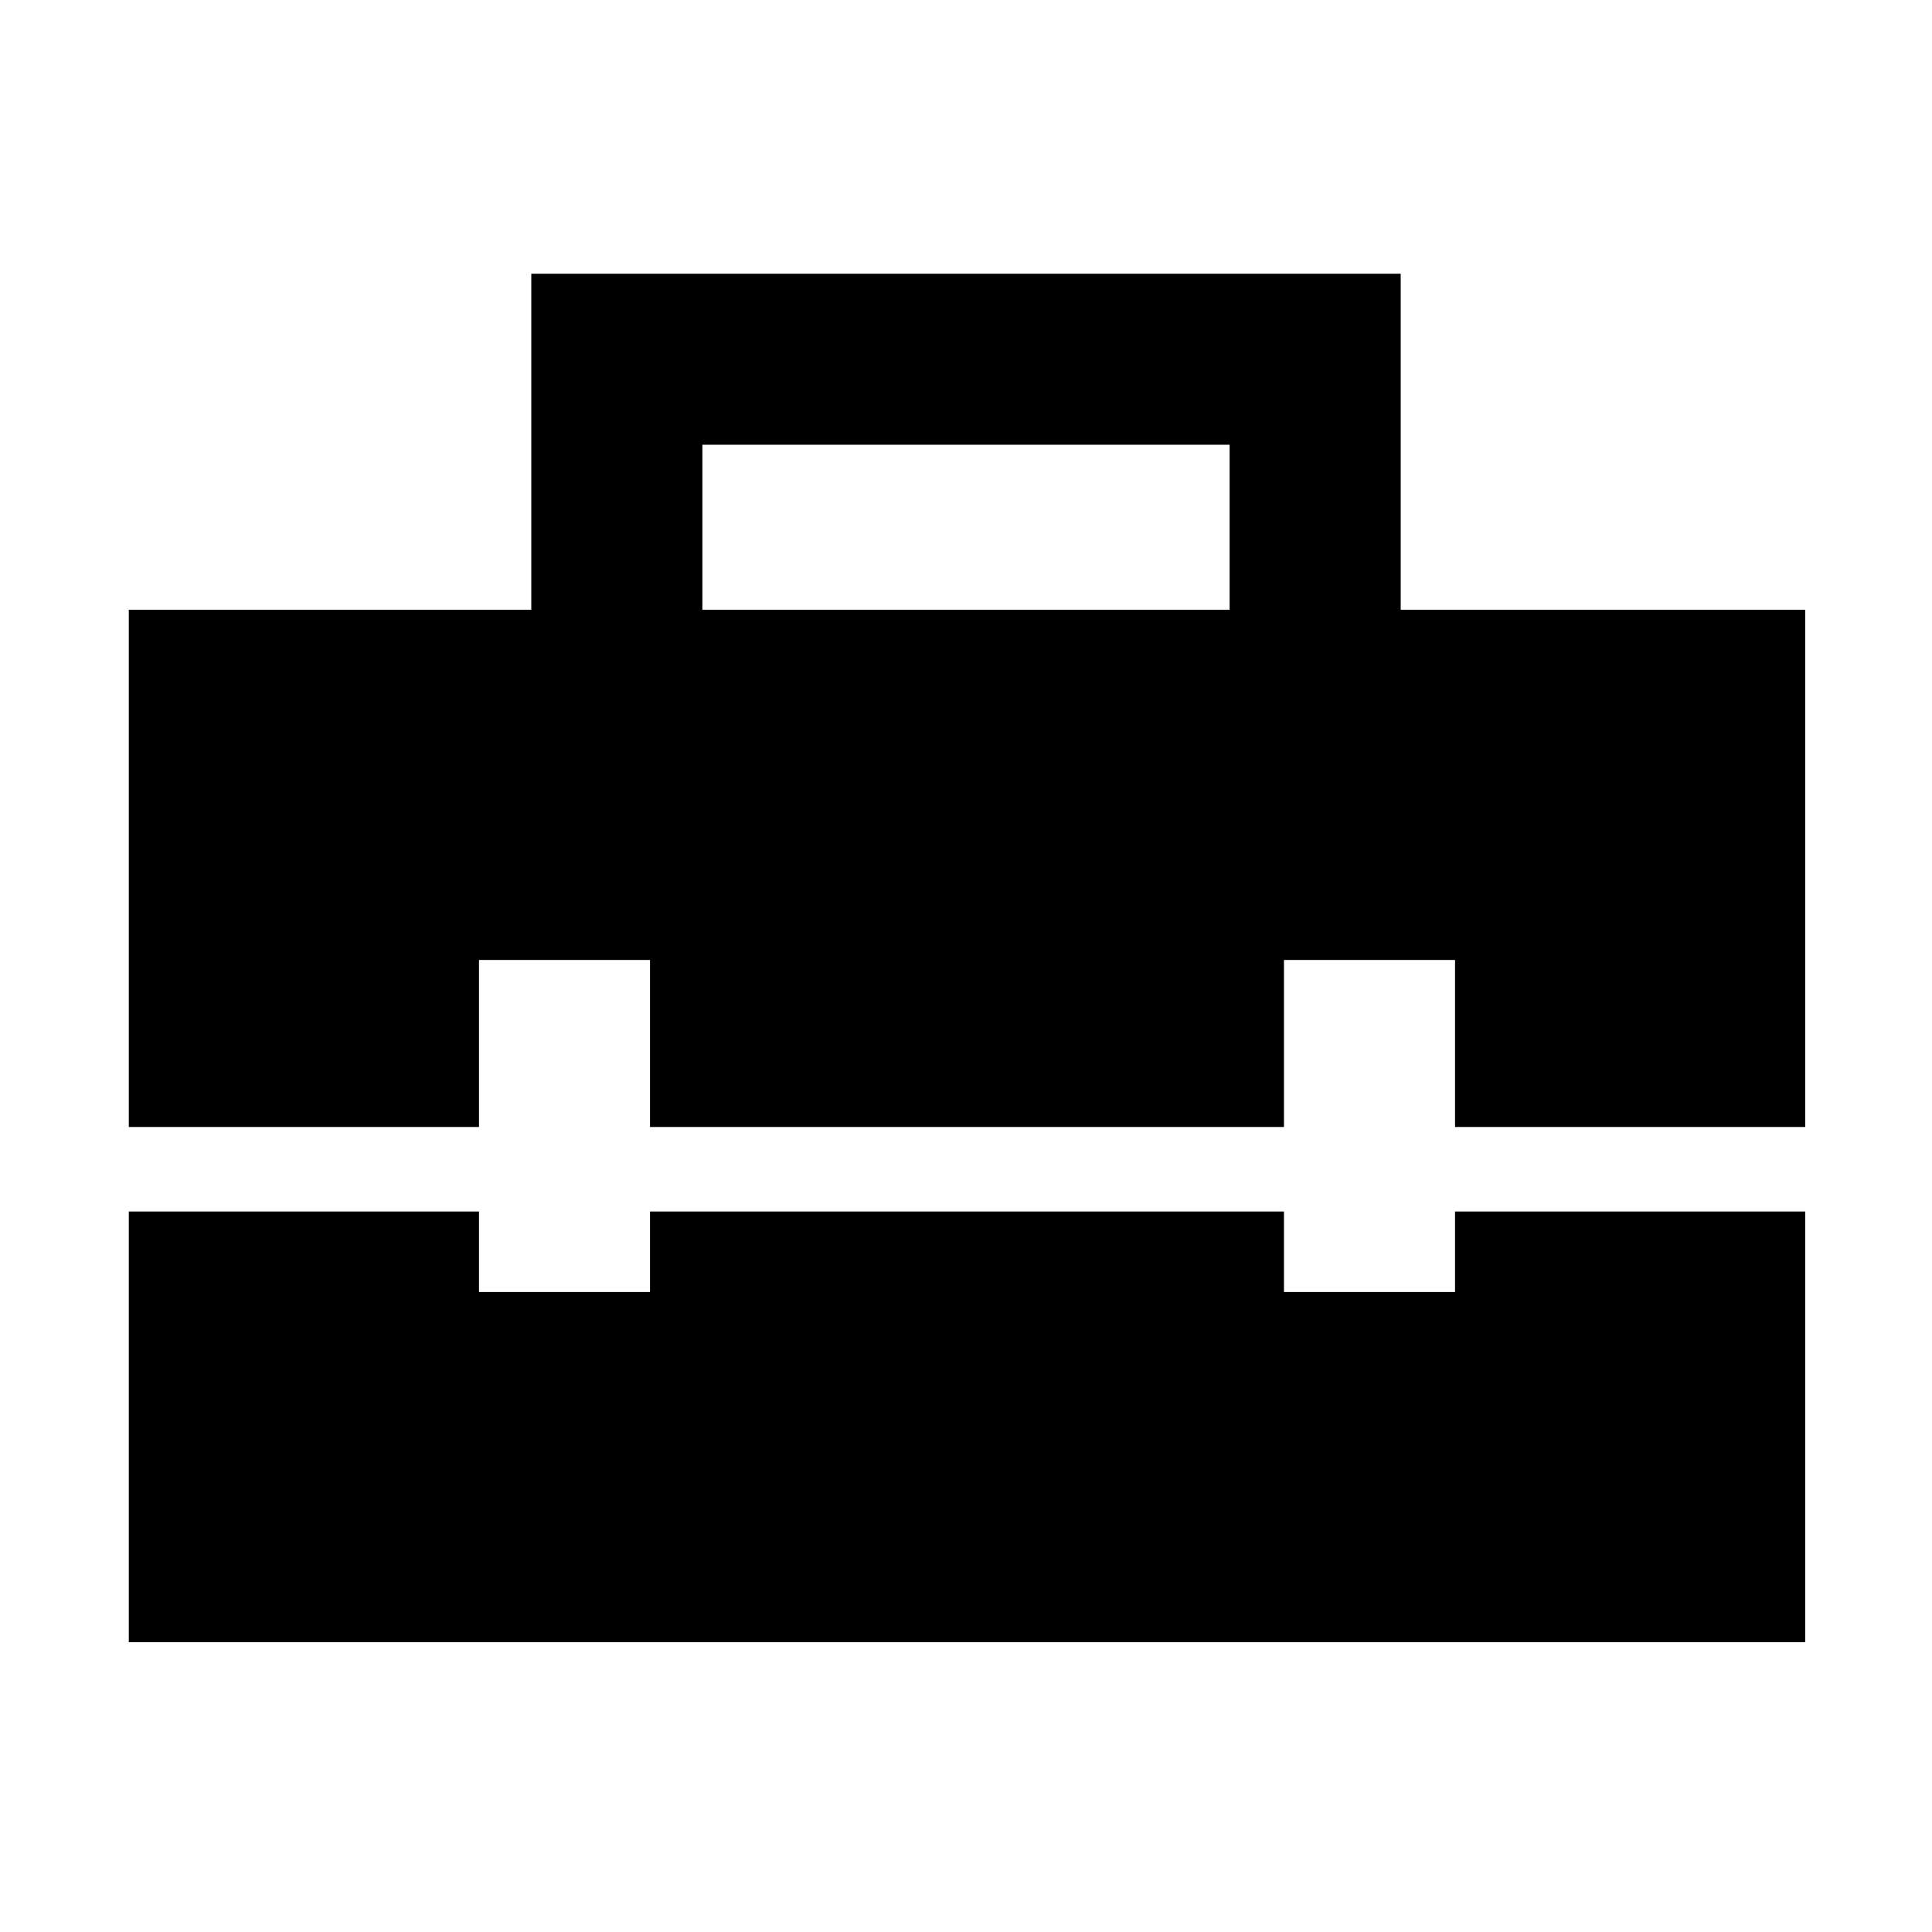 <svg xmlns="http://www.w3.org/2000/svg" height="40" width="40"><path d="M2.667 23.333V12.625H11V5.667H29V12.625H37.375V23.333H30.125V19.875H26.583V23.333H13.458V19.875H9.917V23.333ZM14.542 12.625H25.458V9.208H14.542ZM2.667 34V25.083H9.917V26.75H13.458V25.083H26.583V26.75H30.125V25.083H37.375V34Z"/></svg>